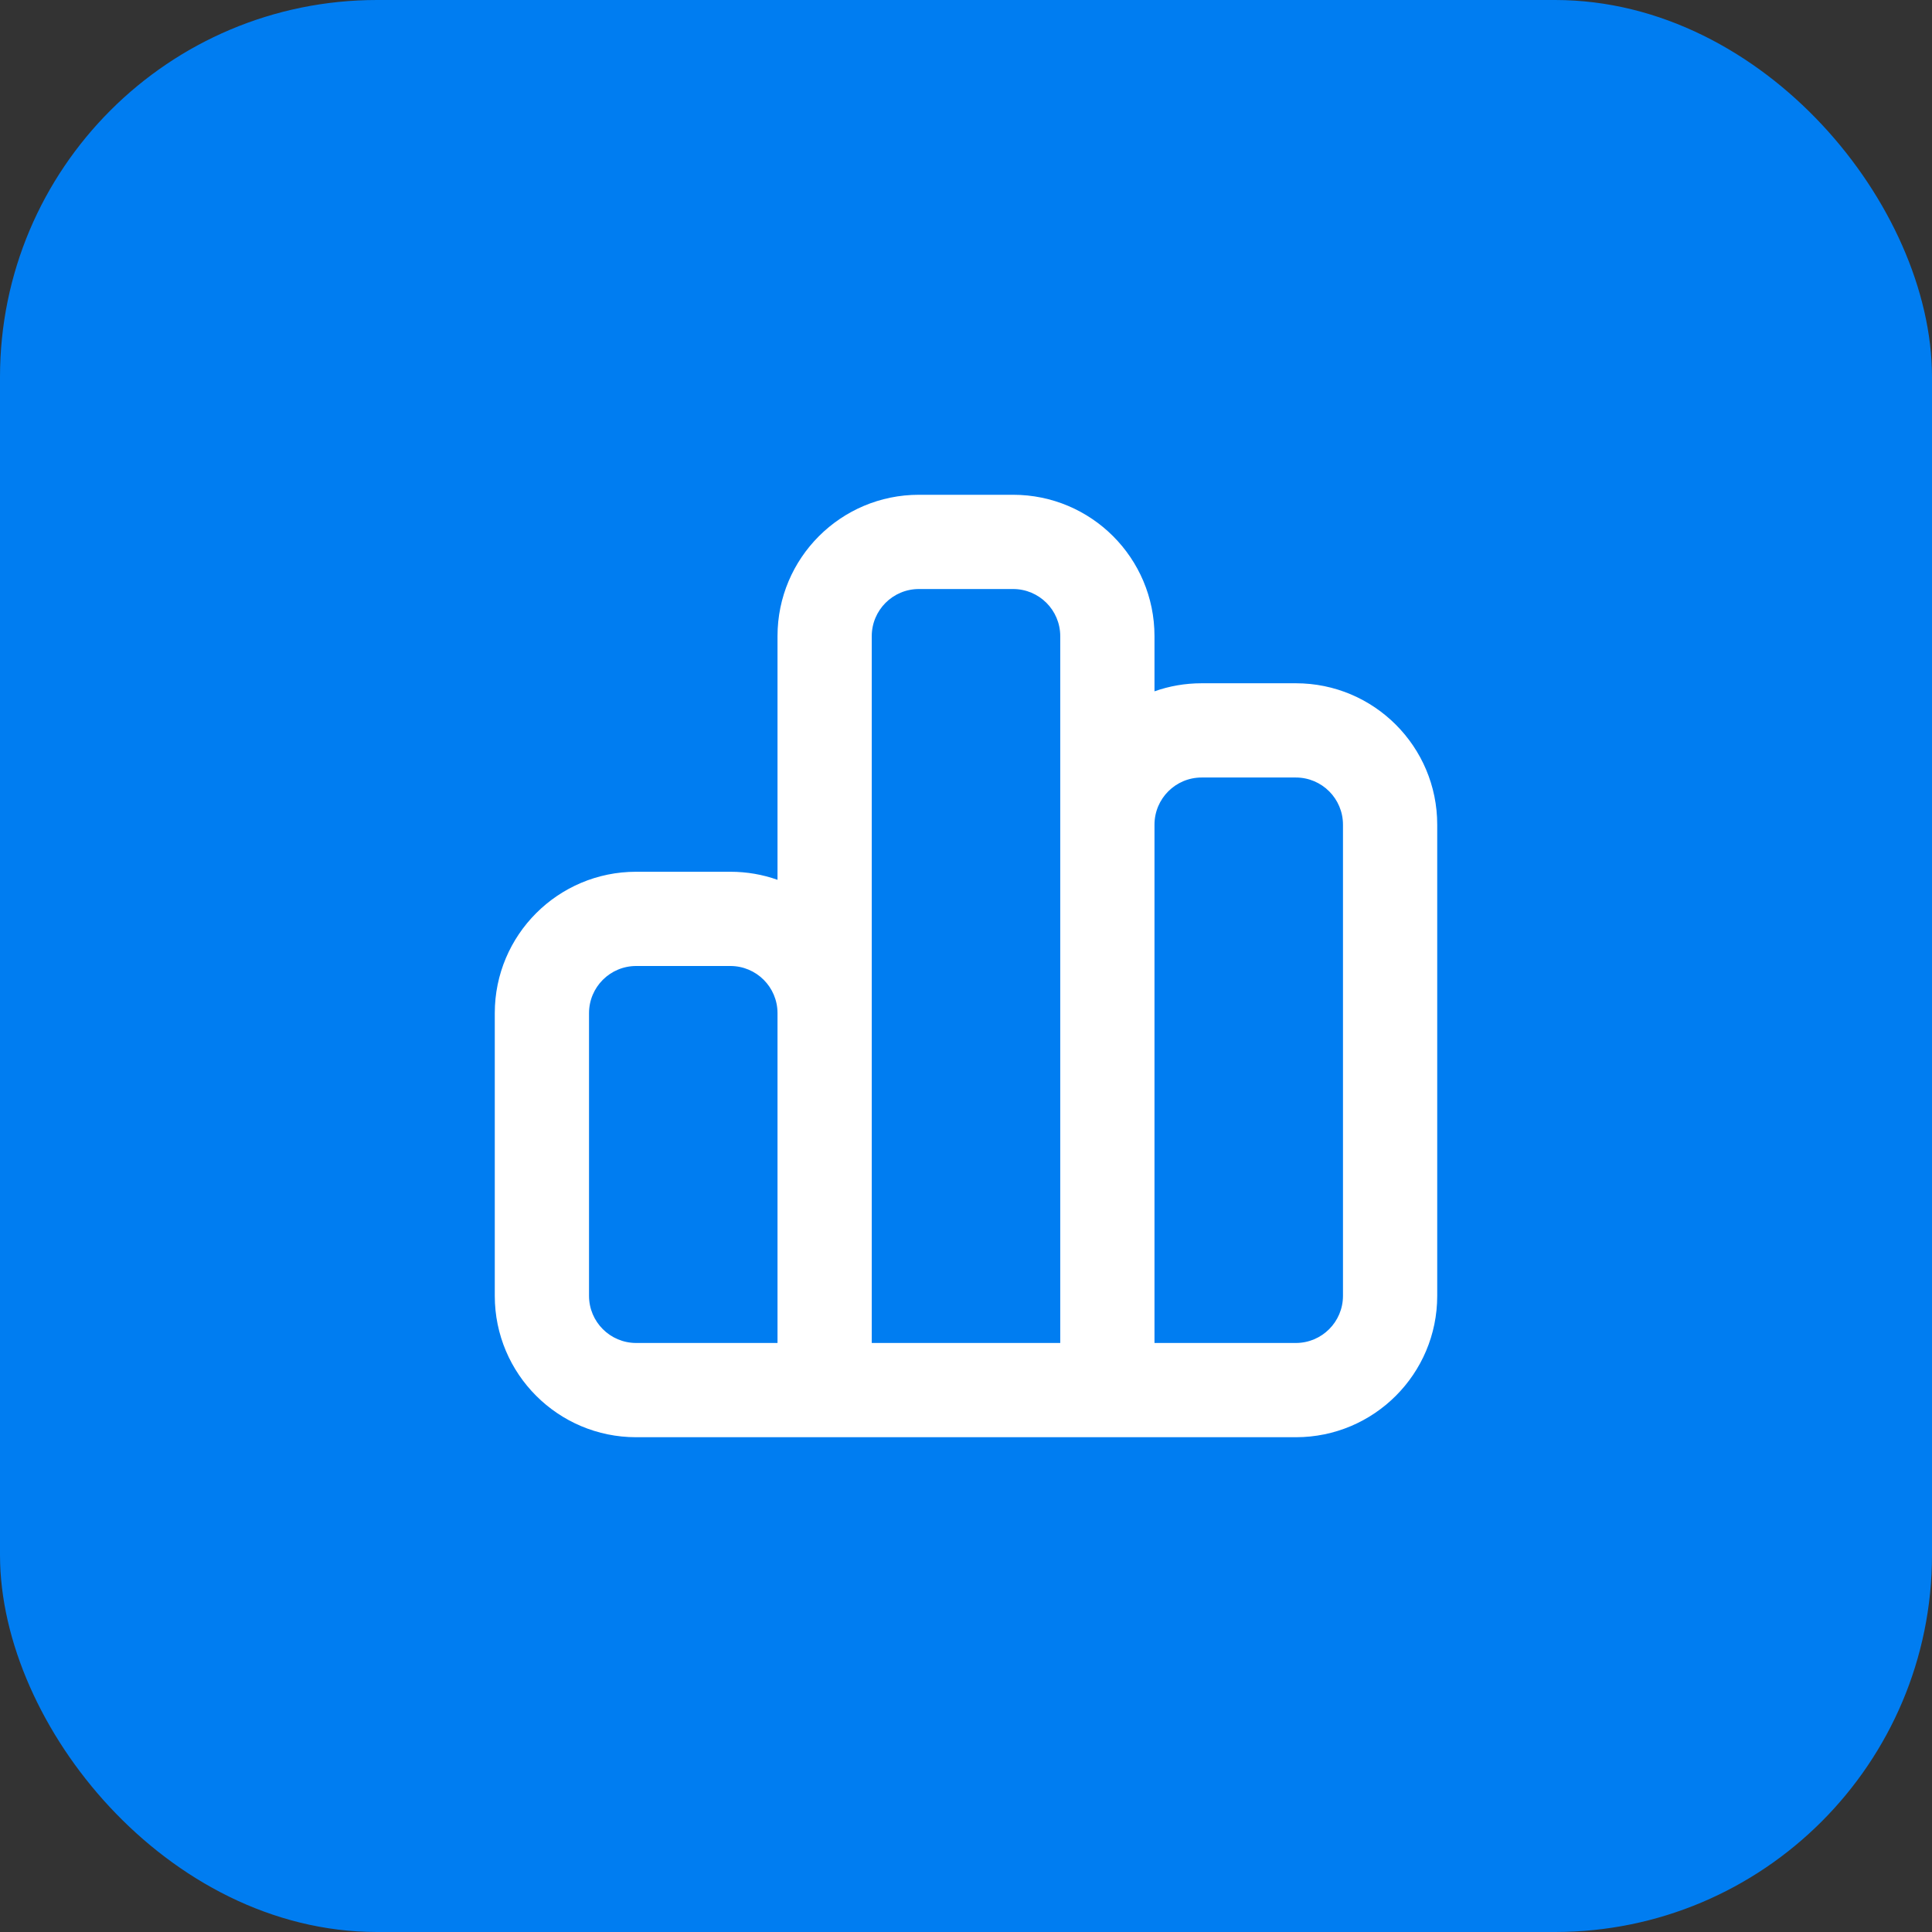 <svg width="41" height="41" viewBox="0 0 41 41" fill="none" xmlns="http://www.w3.org/2000/svg">
<rect x="0" y="0" width="41" height="41" fill="#333333" stroke="none"/>
<rect x="0.5" y="0.5" width="40" height="40" rx="7.5" fill="#007DF1"/>
<rect x="0.5" y="0.5" width="40" height="40" rx="7.5" stroke="#007DF1"/>
<path fill-rule="evenodd" clip-rule="evenodd" d="M16.5 13.5C16.5 11.843 17.843 10.5 19.5 10.5H21.5C23.157 10.5 24.5 11.843 24.5 13.5V14.671C24.813 14.56 25.149 14.5 25.5 14.5H27.5C29.157 14.5 30.5 15.843 30.5 17.5V27.5C30.5 29.157 29.157 30.5 27.5 30.5H13.5C11.843 30.5 10.5 29.157 10.5 27.5V21.5C10.5 19.843 11.843 18.5 13.5 18.5H15.5C15.851 18.5 16.187 18.56 16.5 18.671V13.5ZM18.5 28.5H22.5V13.5C22.5 12.948 22.052 12.5 21.5 12.5H19.5C18.948 12.5 18.5 12.948 18.5 13.5V28.5ZM24.5 28.5H27.5C28.052 28.5 28.5 28.052 28.5 27.5V17.5C28.5 16.948 28.052 16.5 27.5 16.5H25.5C24.948 16.5 24.5 16.948 24.5 17.5V28.5ZM16.5 28.5V21.5C16.5 20.948 16.052 20.5 15.5 20.5H13.5C12.948 20.5 12.5 20.948 12.5 21.5V27.5C12.5 28.052 12.948 28.5 13.5 28.5H16.5Z" fill="white"/>
</svg>
